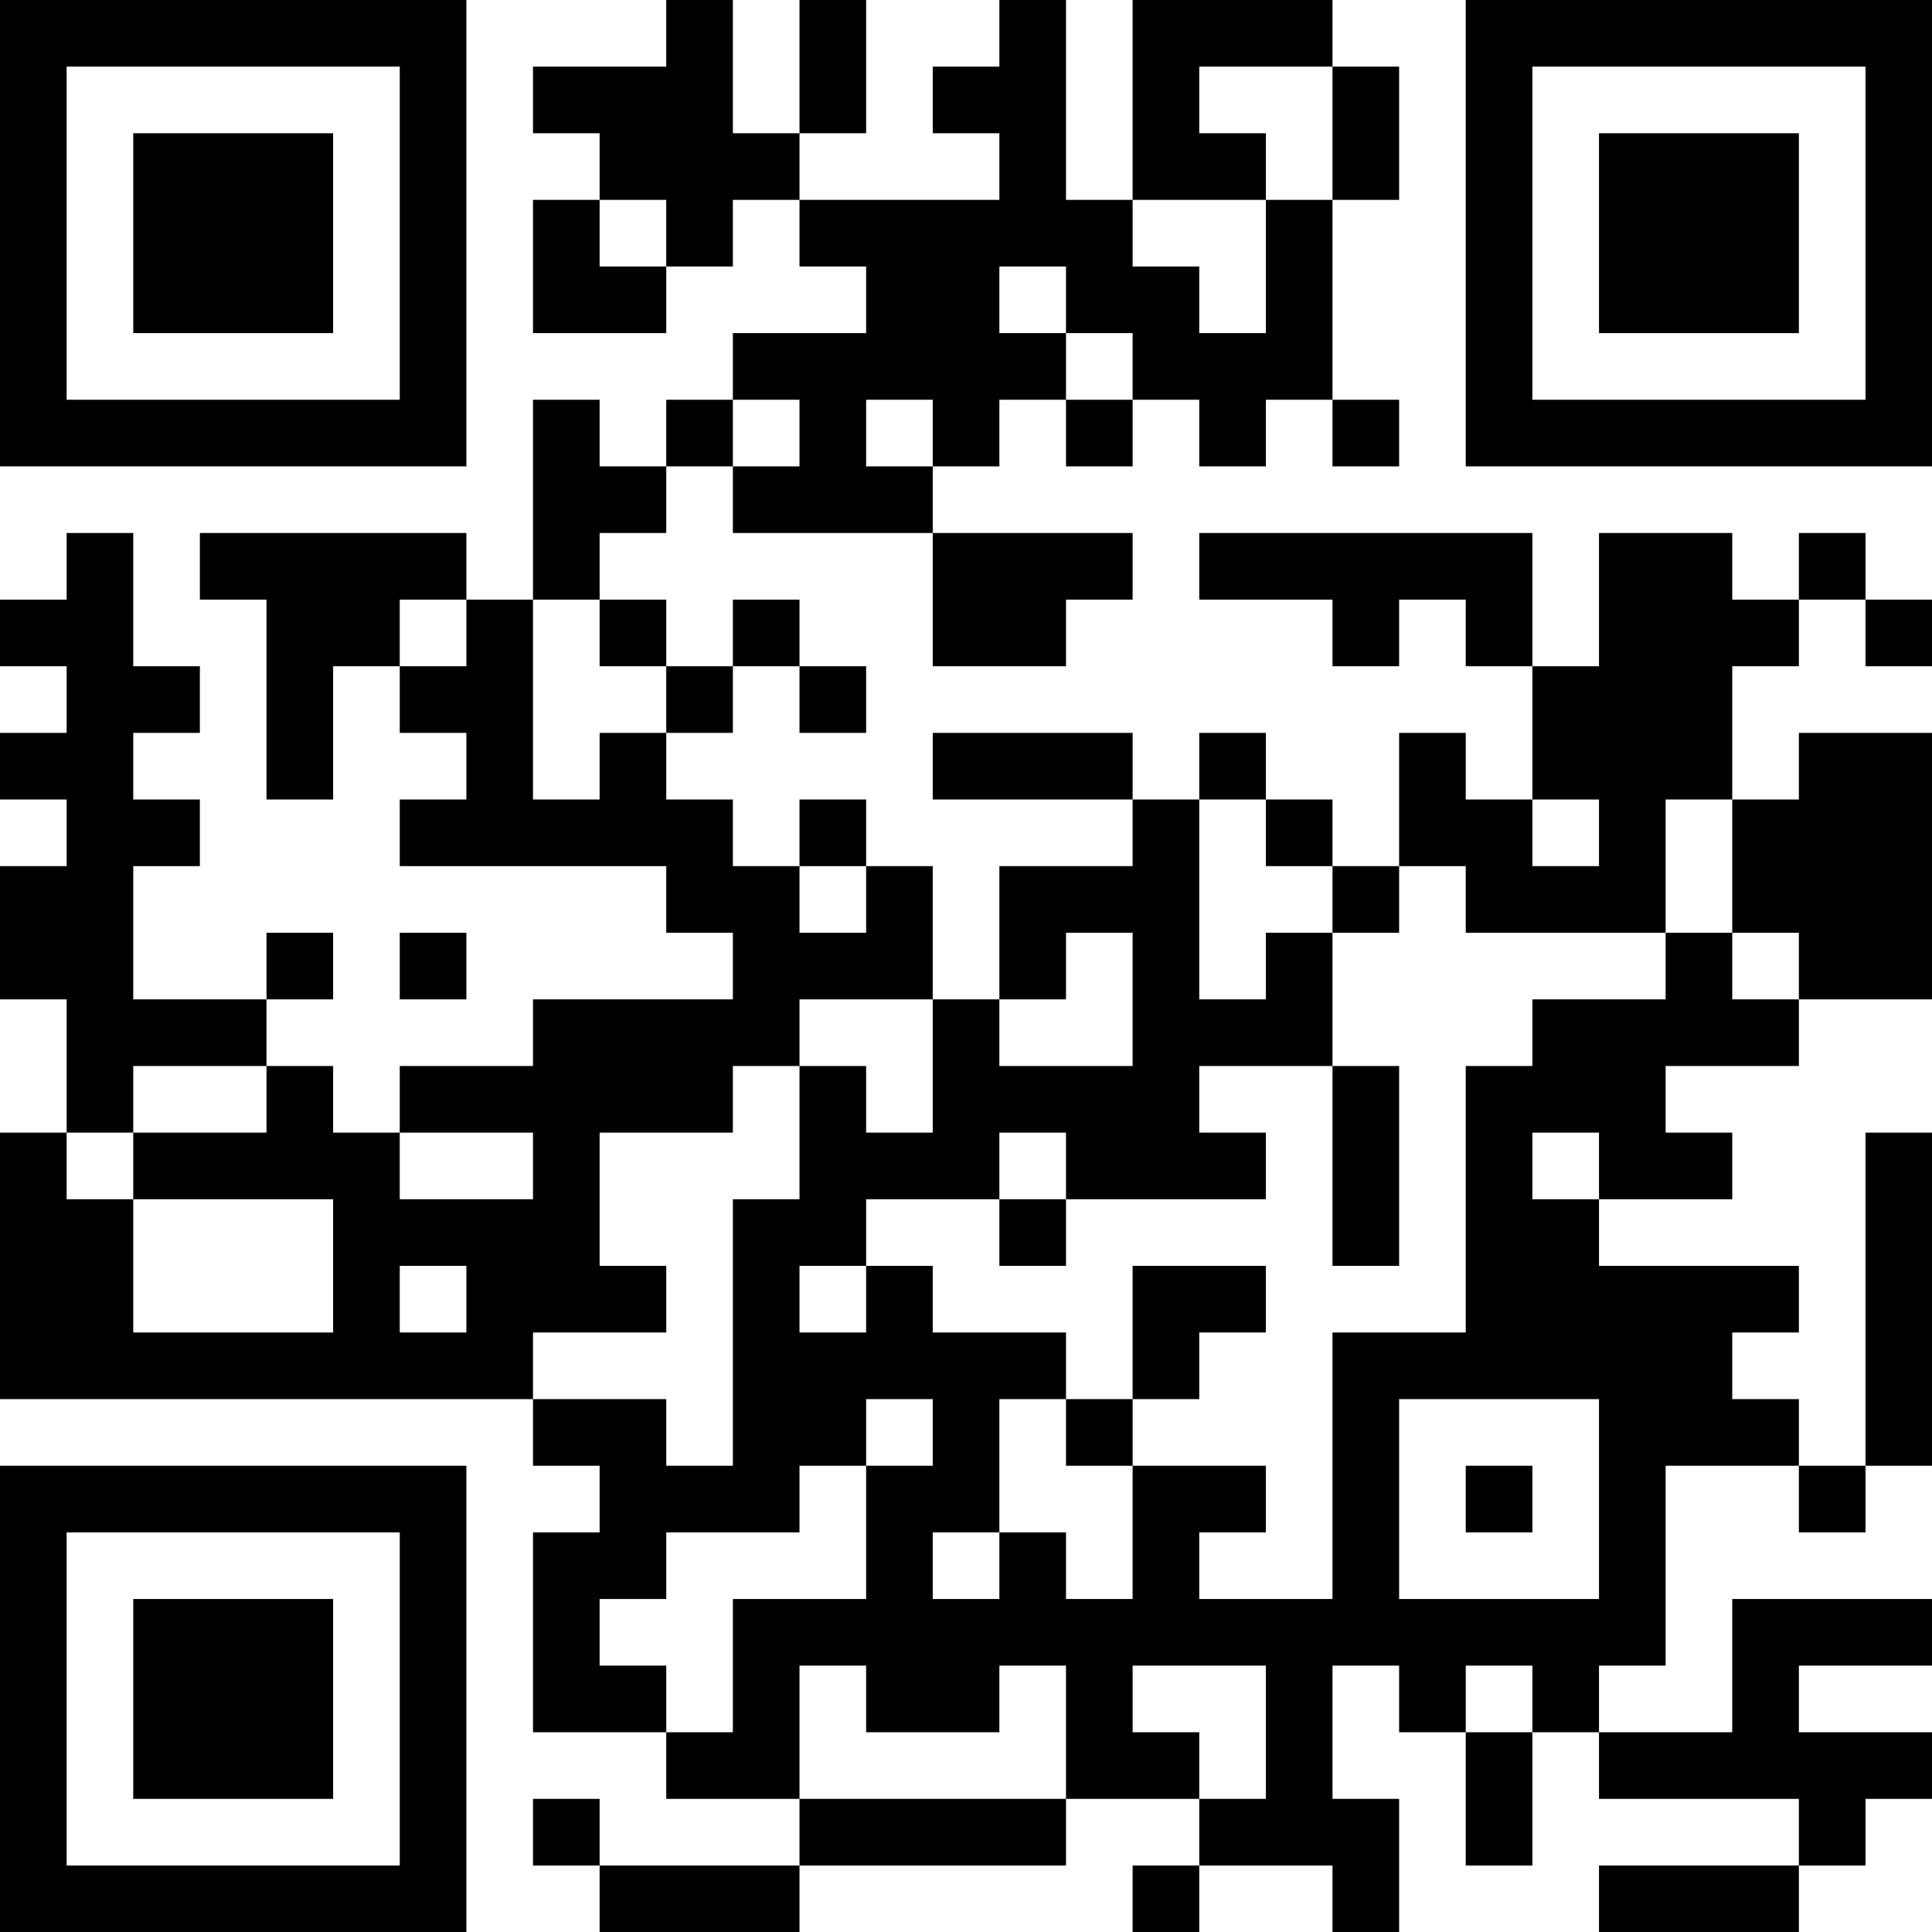 <?xml version="1.0" encoding="UTF-8"?>
<svg xmlns="http://www.w3.org/2000/svg" version="1.1" width="200" height="200" viewBox="0 0 200 200"><rect x="0" y="0" width="200" height="200" fill="#ffffff"/><g transform="scale(6.897)"><g transform="translate(0,0)"><path fill-rule="evenodd" d="M10 0L10 1L8 1L8 2L9 2L9 3L8 3L8 5L10 5L10 4L11 4L11 3L12 3L12 4L13 4L13 5L11 5L11 6L10 6L10 7L9 7L9 6L8 6L8 9L7 9L7 8L3 8L3 9L4 9L4 12L5 12L5 10L6 10L6 11L7 11L7 12L6 12L6 13L10 13L10 14L11 14L11 15L8 15L8 16L6 16L6 17L5 17L5 16L4 16L4 15L5 15L5 14L4 14L4 15L2 15L2 13L3 13L3 12L2 12L2 11L3 11L3 10L2 10L2 8L1 8L1 9L0 9L0 10L1 10L1 11L0 11L0 12L1 12L1 13L0 13L0 15L1 15L1 17L0 17L0 21L8 21L8 22L9 22L9 23L8 23L8 26L10 26L10 27L12 27L12 28L9 28L9 27L8 27L8 28L9 28L9 29L12 29L12 28L16 28L16 27L18 27L18 28L17 28L17 29L18 29L18 28L20 28L20 29L21 29L21 27L20 27L20 25L21 25L21 26L22 26L22 28L23 28L23 26L24 26L24 27L27 27L27 28L24 28L24 29L27 29L27 28L28 28L28 27L29 27L29 26L27 26L27 25L29 25L29 24L26 24L26 26L24 26L24 25L25 25L25 22L27 22L27 23L28 23L28 22L29 22L29 17L28 17L28 22L27 22L27 21L26 21L26 20L27 20L27 19L24 19L24 18L26 18L26 17L25 17L25 16L27 16L27 15L29 15L29 11L27 11L27 12L26 12L26 10L27 10L27 9L28 9L28 10L29 10L29 9L28 9L28 8L27 8L27 9L26 9L26 8L24 8L24 10L23 10L23 8L18 8L18 9L20 9L20 10L21 10L21 9L22 9L22 10L23 10L23 12L22 12L22 11L21 11L21 13L20 13L20 12L19 12L19 11L18 11L18 12L17 12L17 11L14 11L14 12L17 12L17 13L15 13L15 15L14 15L14 13L13 13L13 12L12 12L12 13L11 13L11 12L10 12L10 11L11 11L11 10L12 10L12 11L13 11L13 10L12 10L12 9L11 9L11 10L10 10L10 9L9 9L9 8L10 8L10 7L11 7L11 8L14 8L14 10L16 10L16 9L17 9L17 8L14 8L14 7L15 7L15 6L16 6L16 7L17 7L17 6L18 6L18 7L19 7L19 6L20 6L20 7L21 7L21 6L20 6L20 3L21 3L21 1L20 1L20 0L17 0L17 3L16 3L16 0L15 0L15 1L14 1L14 2L15 2L15 3L12 3L12 2L13 2L13 0L12 0L12 2L11 2L11 0ZM18 1L18 2L19 2L19 3L17 3L17 4L18 4L18 5L19 5L19 3L20 3L20 1ZM9 3L9 4L10 4L10 3ZM15 4L15 5L16 5L16 6L17 6L17 5L16 5L16 4ZM11 6L11 7L12 7L12 6ZM13 6L13 7L14 7L14 6ZM6 9L6 10L7 10L7 9ZM8 9L8 12L9 12L9 11L10 11L10 10L9 10L9 9ZM18 12L18 15L19 15L19 14L20 14L20 16L18 16L18 17L19 17L19 18L16 18L16 17L15 17L15 18L13 18L13 19L12 19L12 20L13 20L13 19L14 19L14 20L16 20L16 21L15 21L15 23L14 23L14 24L15 24L15 23L16 23L16 24L17 24L17 22L19 22L19 23L18 23L18 24L20 24L20 20L22 20L22 16L23 16L23 15L25 15L25 14L26 14L26 15L27 15L27 14L26 14L26 12L25 12L25 14L22 14L22 13L21 13L21 14L20 14L20 13L19 13L19 12ZM23 12L23 13L24 13L24 12ZM12 13L12 14L13 14L13 13ZM6 14L6 15L7 15L7 14ZM16 14L16 15L15 15L15 16L17 16L17 14ZM12 15L12 16L11 16L11 17L9 17L9 19L10 19L10 20L8 20L8 21L10 21L10 22L11 22L11 18L12 18L12 16L13 16L13 17L14 17L14 15ZM2 16L2 17L1 17L1 18L2 18L2 20L5 20L5 18L2 18L2 17L4 17L4 16ZM20 16L20 19L21 19L21 16ZM6 17L6 18L8 18L8 17ZM23 17L23 18L24 18L24 17ZM15 18L15 19L16 19L16 18ZM6 19L6 20L7 20L7 19ZM17 19L17 21L16 21L16 22L17 22L17 21L18 21L18 20L19 20L19 19ZM13 21L13 22L12 22L12 23L10 23L10 24L9 24L9 25L10 25L10 26L11 26L11 24L13 24L13 22L14 22L14 21ZM21 21L21 24L24 24L24 21ZM22 22L22 23L23 23L23 22ZM12 25L12 27L16 27L16 25L15 25L15 26L13 26L13 25ZM17 25L17 26L18 26L18 27L19 27L19 25ZM22 25L22 26L23 26L23 25ZM0 0L0 7L7 7L7 0ZM1 1L1 6L6 6L6 1ZM2 2L2 5L5 5L5 2ZM22 0L22 7L29 7L29 0ZM23 1L23 6L28 6L28 1ZM24 2L24 5L27 5L27 2ZM0 22L0 29L7 29L7 22ZM1 23L1 28L6 28L6 23ZM2 24L2 27L5 27L5 24Z" fill="#000000"/></g></g></svg>

